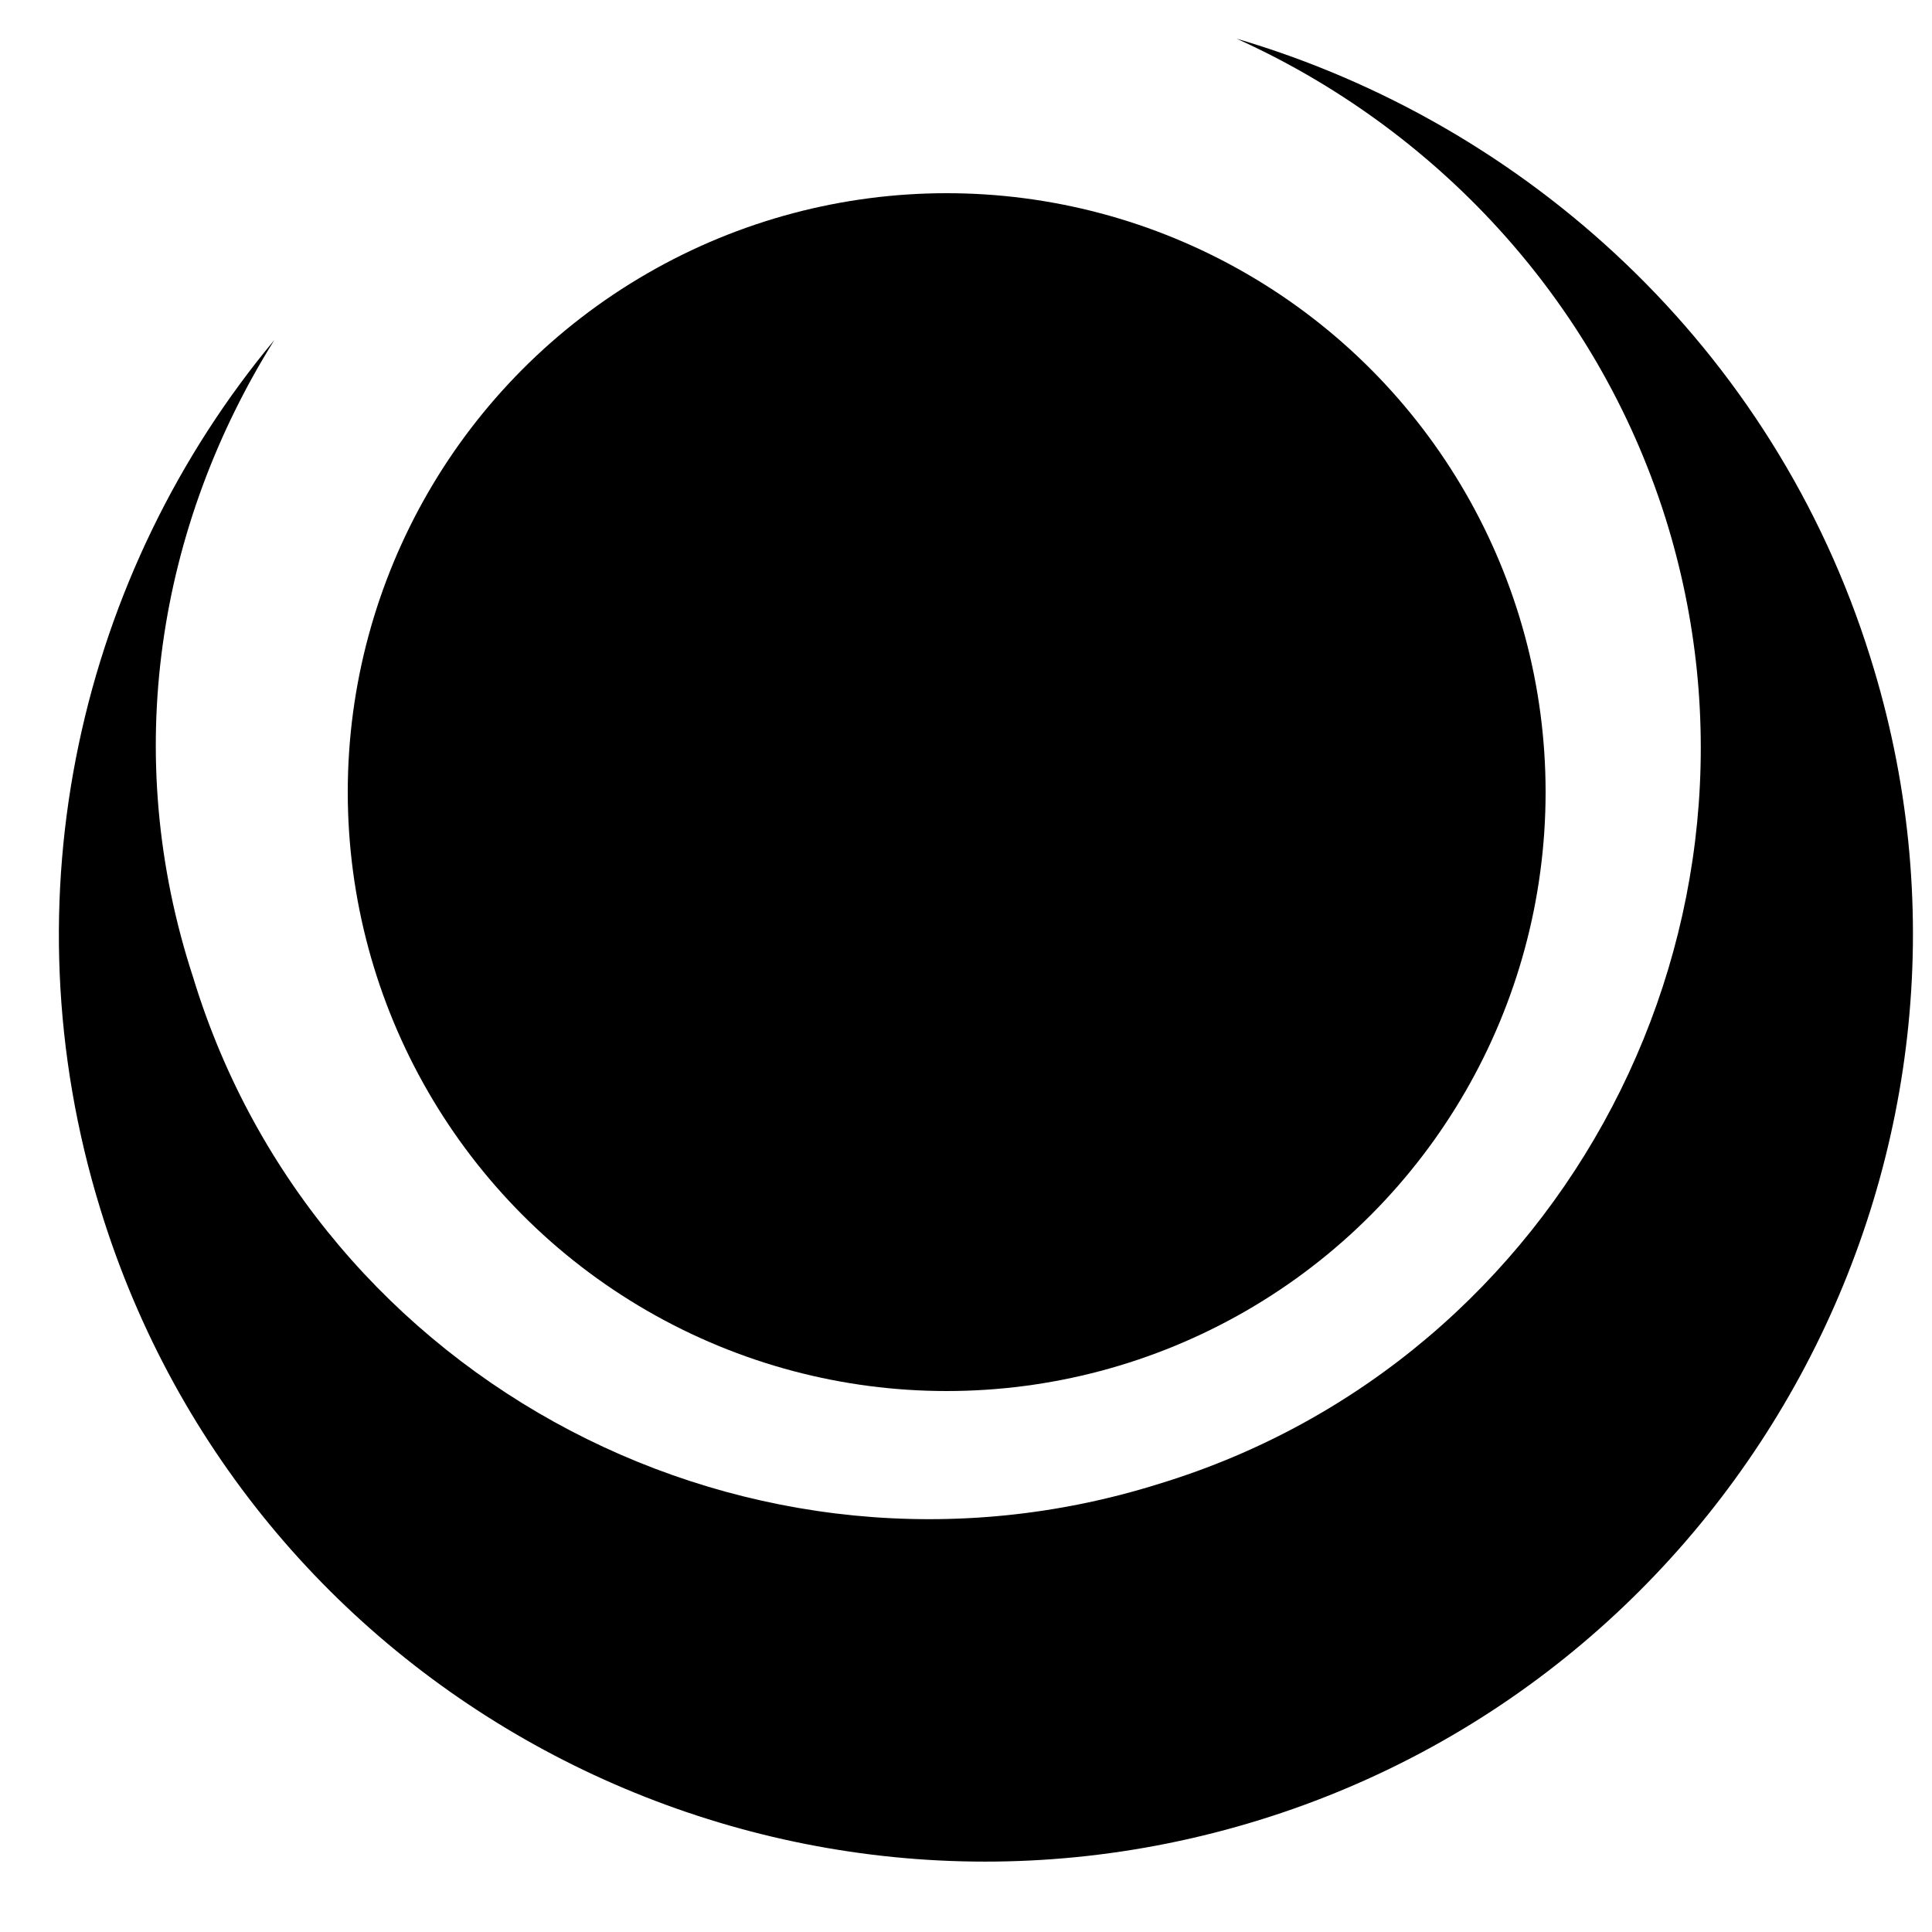 <?xml version="1.0" encoding="utf-8"?>
<!-- Generator: Adobe Illustrator 21.0.2, SVG Export Plug-In . SVG Version: 6.00 Build 0)  -->
<svg version="1.1" id="Layer_1" xmlns="http://www.w3.org/2000/svg" xmlns:xlink="http://www.w3.org/1999/xlink" x="0px" y="0px"
	 viewBox="0 0 50 50" style="enable-background:new 0 0 50 50;" xml:space="preserve">
<path d="M43.1,13.4c3.3,10.5-2.6,21.8-13.1,25c-10.5,3.3-21.8-2.6-25-13.1C3.1,19.5,4.1,13.6,7.1,8.8c-5,6-7,14.4-4.5,22.5
	C6.5,44,20,51,32.6,47.1S52.4,29.7,48.4,17C45.9,9,39.5,3.2,32,1C37.1,3.3,41.3,7.7,43.1,13.4z"/>
<circle cx="24.5" cy="20.5" r="15.5"/>
<circle cx="33" cy="27" r="0"/>
</svg>

